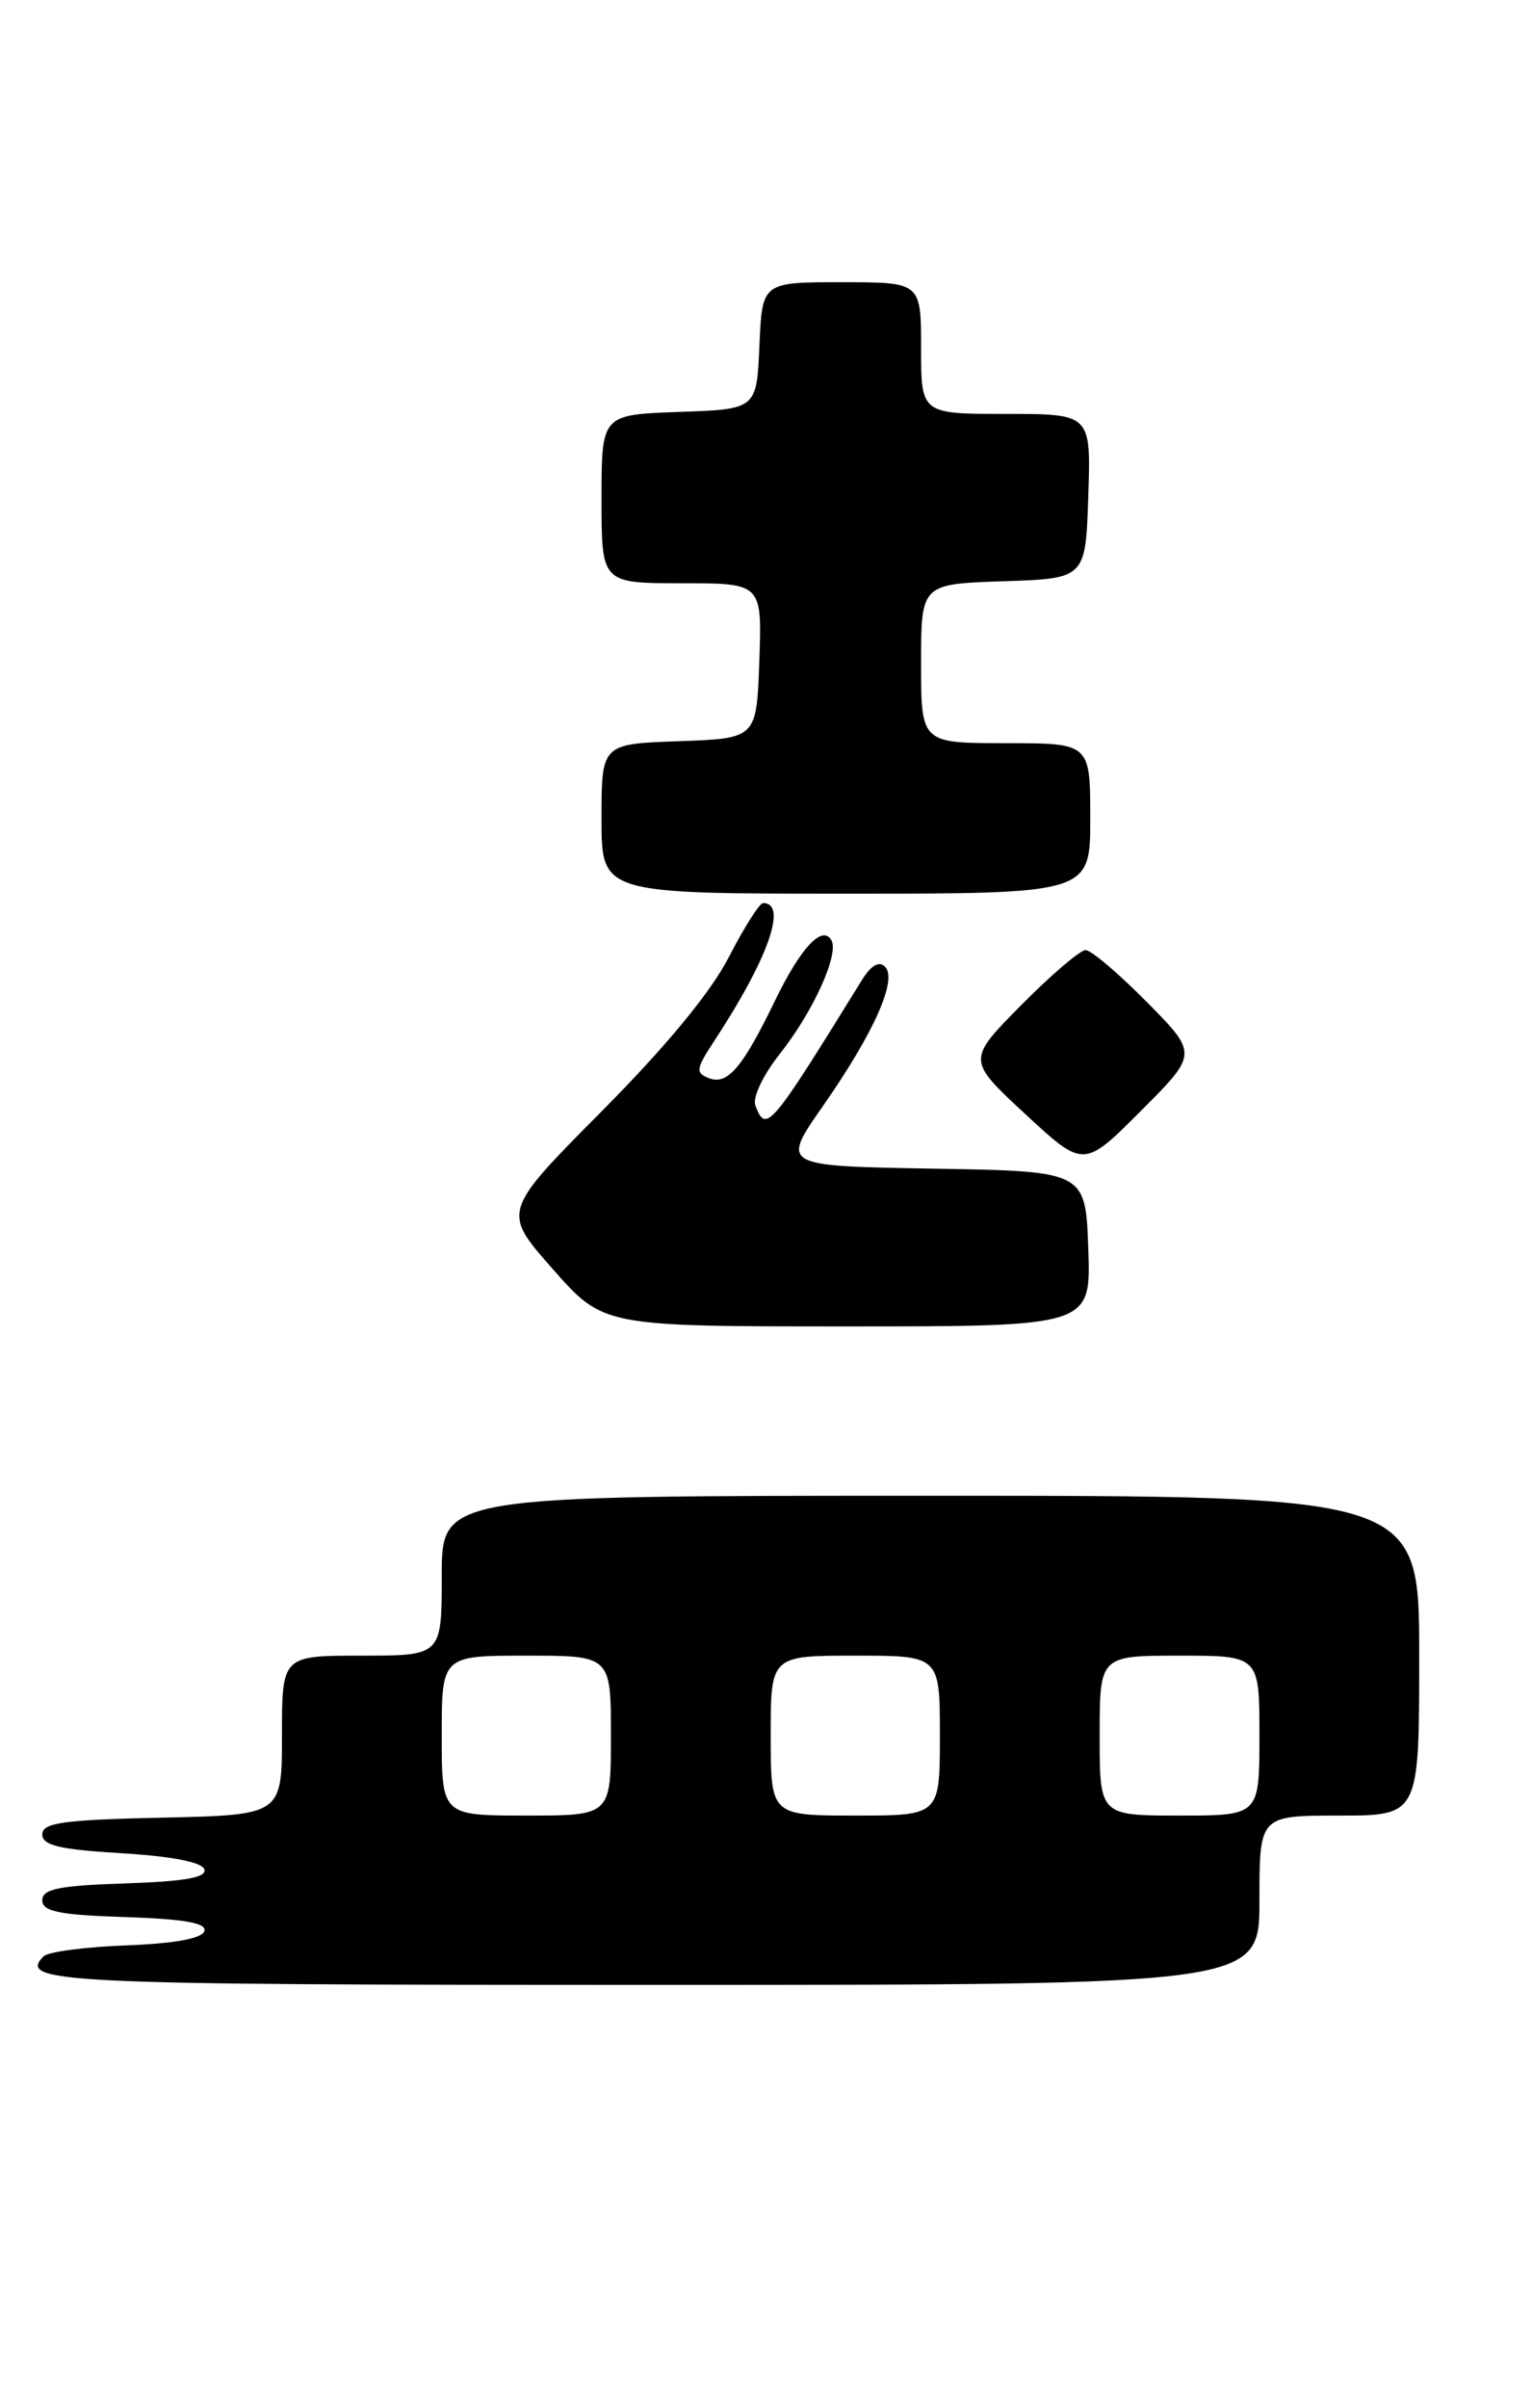 <?xml version="1.0" encoding="UTF-8" standalone="no"?>
<!DOCTYPE svg PUBLIC "-//W3C//DTD SVG 1.1//EN" "http://www.w3.org/Graphics/SVG/1.1/DTD/svg11.dtd" >
<svg xmlns="http://www.w3.org/2000/svg" xmlns:xlink="http://www.w3.org/1999/xlink" version="1.1" viewBox="0 0 163 256">
 <g >
 <path fill="currentColor"
d=" M 134.00 202.00 C 134.00 193.00 134.00 193.00 142.50 193.00 C 151.00 193.00 151.00 193.00 151.00 176.00 C 151.00 159.00 151.00 159.00 99.00 159.00 C 47.00 159.00 47.00 159.00 47.00 167.50 C 47.00 176.00 47.00 176.00 38.50 176.00 C 30.00 176.00 30.00 176.00 30.00 184.47 C 30.00 192.94 30.00 192.94 17.25 193.22 C 6.71 193.45 4.50 193.76 4.50 195.00 C 4.50 196.17 6.32 196.61 12.92 197.00 C 18.23 197.32 21.49 197.95 21.74 198.71 C 22.03 199.58 19.67 200.00 13.32 200.21 C 6.28 200.44 4.50 200.80 4.50 202.00 C 4.50 203.20 6.28 203.56 13.32 203.79 C 19.67 204.00 22.03 204.42 21.74 205.29 C 21.48 206.07 18.50 206.61 13.42 206.80 C 9.07 206.96 5.12 207.48 4.64 207.96 C 1.81 210.79 6.35 211.00 69.56 211.00 C 134.00 211.00 134.00 211.00 134.00 202.00 Z  M 115.79 132.75 C 115.50 124.50 115.50 124.50 99.30 124.23 C 83.10 123.95 83.10 123.95 87.56 117.57 C 92.99 109.80 95.52 104.12 94.16 102.76 C 93.53 102.13 92.68 102.61 91.73 104.14 C 81.91 120.03 81.51 120.50 80.37 117.52 C 80.05 116.69 81.18 114.30 82.91 112.11 C 86.54 107.54 89.34 101.35 88.44 99.91 C 87.45 98.31 85.16 100.79 82.44 106.41 C 79.02 113.47 77.41 115.37 75.45 114.62 C 73.98 114.05 74.03 113.66 75.94 110.74 C 81.72 101.96 83.84 95.99 81.19 96.00 C 80.81 96.00 79.17 98.59 77.54 101.75 C 75.61 105.50 70.90 111.20 64.00 118.15 C 53.42 128.80 53.42 128.80 58.81 134.90 C 64.19 141.00 64.19 141.00 90.14 141.00 C 116.08 141.00 116.08 141.00 115.79 132.75 Z  M 122.01 106.51 C 119.02 103.48 116.09 101.00 115.50 101.00 C 114.92 101.00 111.84 103.63 108.66 106.84 C 102.88 112.68 102.88 112.68 109.09 118.43 C 115.30 124.18 115.30 124.18 121.38 118.10 C 127.46 112.02 127.46 112.02 122.01 106.51 Z  M 116.00 87.00 C 116.00 79.00 116.00 79.00 107.00 79.00 C 98.00 79.00 98.00 79.00 98.00 70.54 C 98.00 62.08 98.00 62.08 106.75 61.79 C 115.50 61.50 115.50 61.50 115.79 52.75 C 116.08 44.00 116.08 44.00 107.04 44.00 C 98.00 44.00 98.00 44.00 98.00 37.00 C 98.00 30.00 98.00 30.00 89.55 30.00 C 81.09 30.00 81.09 30.00 80.80 36.75 C 80.50 43.50 80.50 43.50 72.25 43.79 C 64.00 44.08 64.00 44.08 64.00 53.04 C 64.00 62.00 64.00 62.00 72.54 62.00 C 81.08 62.00 81.08 62.00 80.79 70.25 C 80.50 78.50 80.50 78.50 72.25 78.79 C 64.00 79.08 64.00 79.08 64.00 87.04 C 64.00 95.00 64.00 95.00 90.00 95.00 C 116.00 95.00 116.00 95.00 116.00 87.00 Z  M 47.00 184.50 C 47.00 176.00 47.00 176.00 56.00 176.00 C 65.00 176.00 65.00 176.00 65.00 184.50 C 65.00 193.00 65.00 193.00 56.00 193.00 C 47.00 193.00 47.00 193.00 47.00 184.50 Z  M 82.00 184.50 C 82.00 176.00 82.00 176.00 91.00 176.00 C 100.00 176.00 100.00 176.00 100.00 184.50 C 100.00 193.00 100.00 193.00 91.00 193.00 C 82.00 193.00 82.00 193.00 82.00 184.50 Z  M 117.00 184.50 C 117.00 176.00 117.00 176.00 125.50 176.00 C 134.00 176.00 134.00 176.00 134.00 184.50 C 134.00 193.00 134.00 193.00 125.50 193.00 C 117.00 193.00 117.00 193.00 117.00 184.50 Z "/>
</g>
</svg>